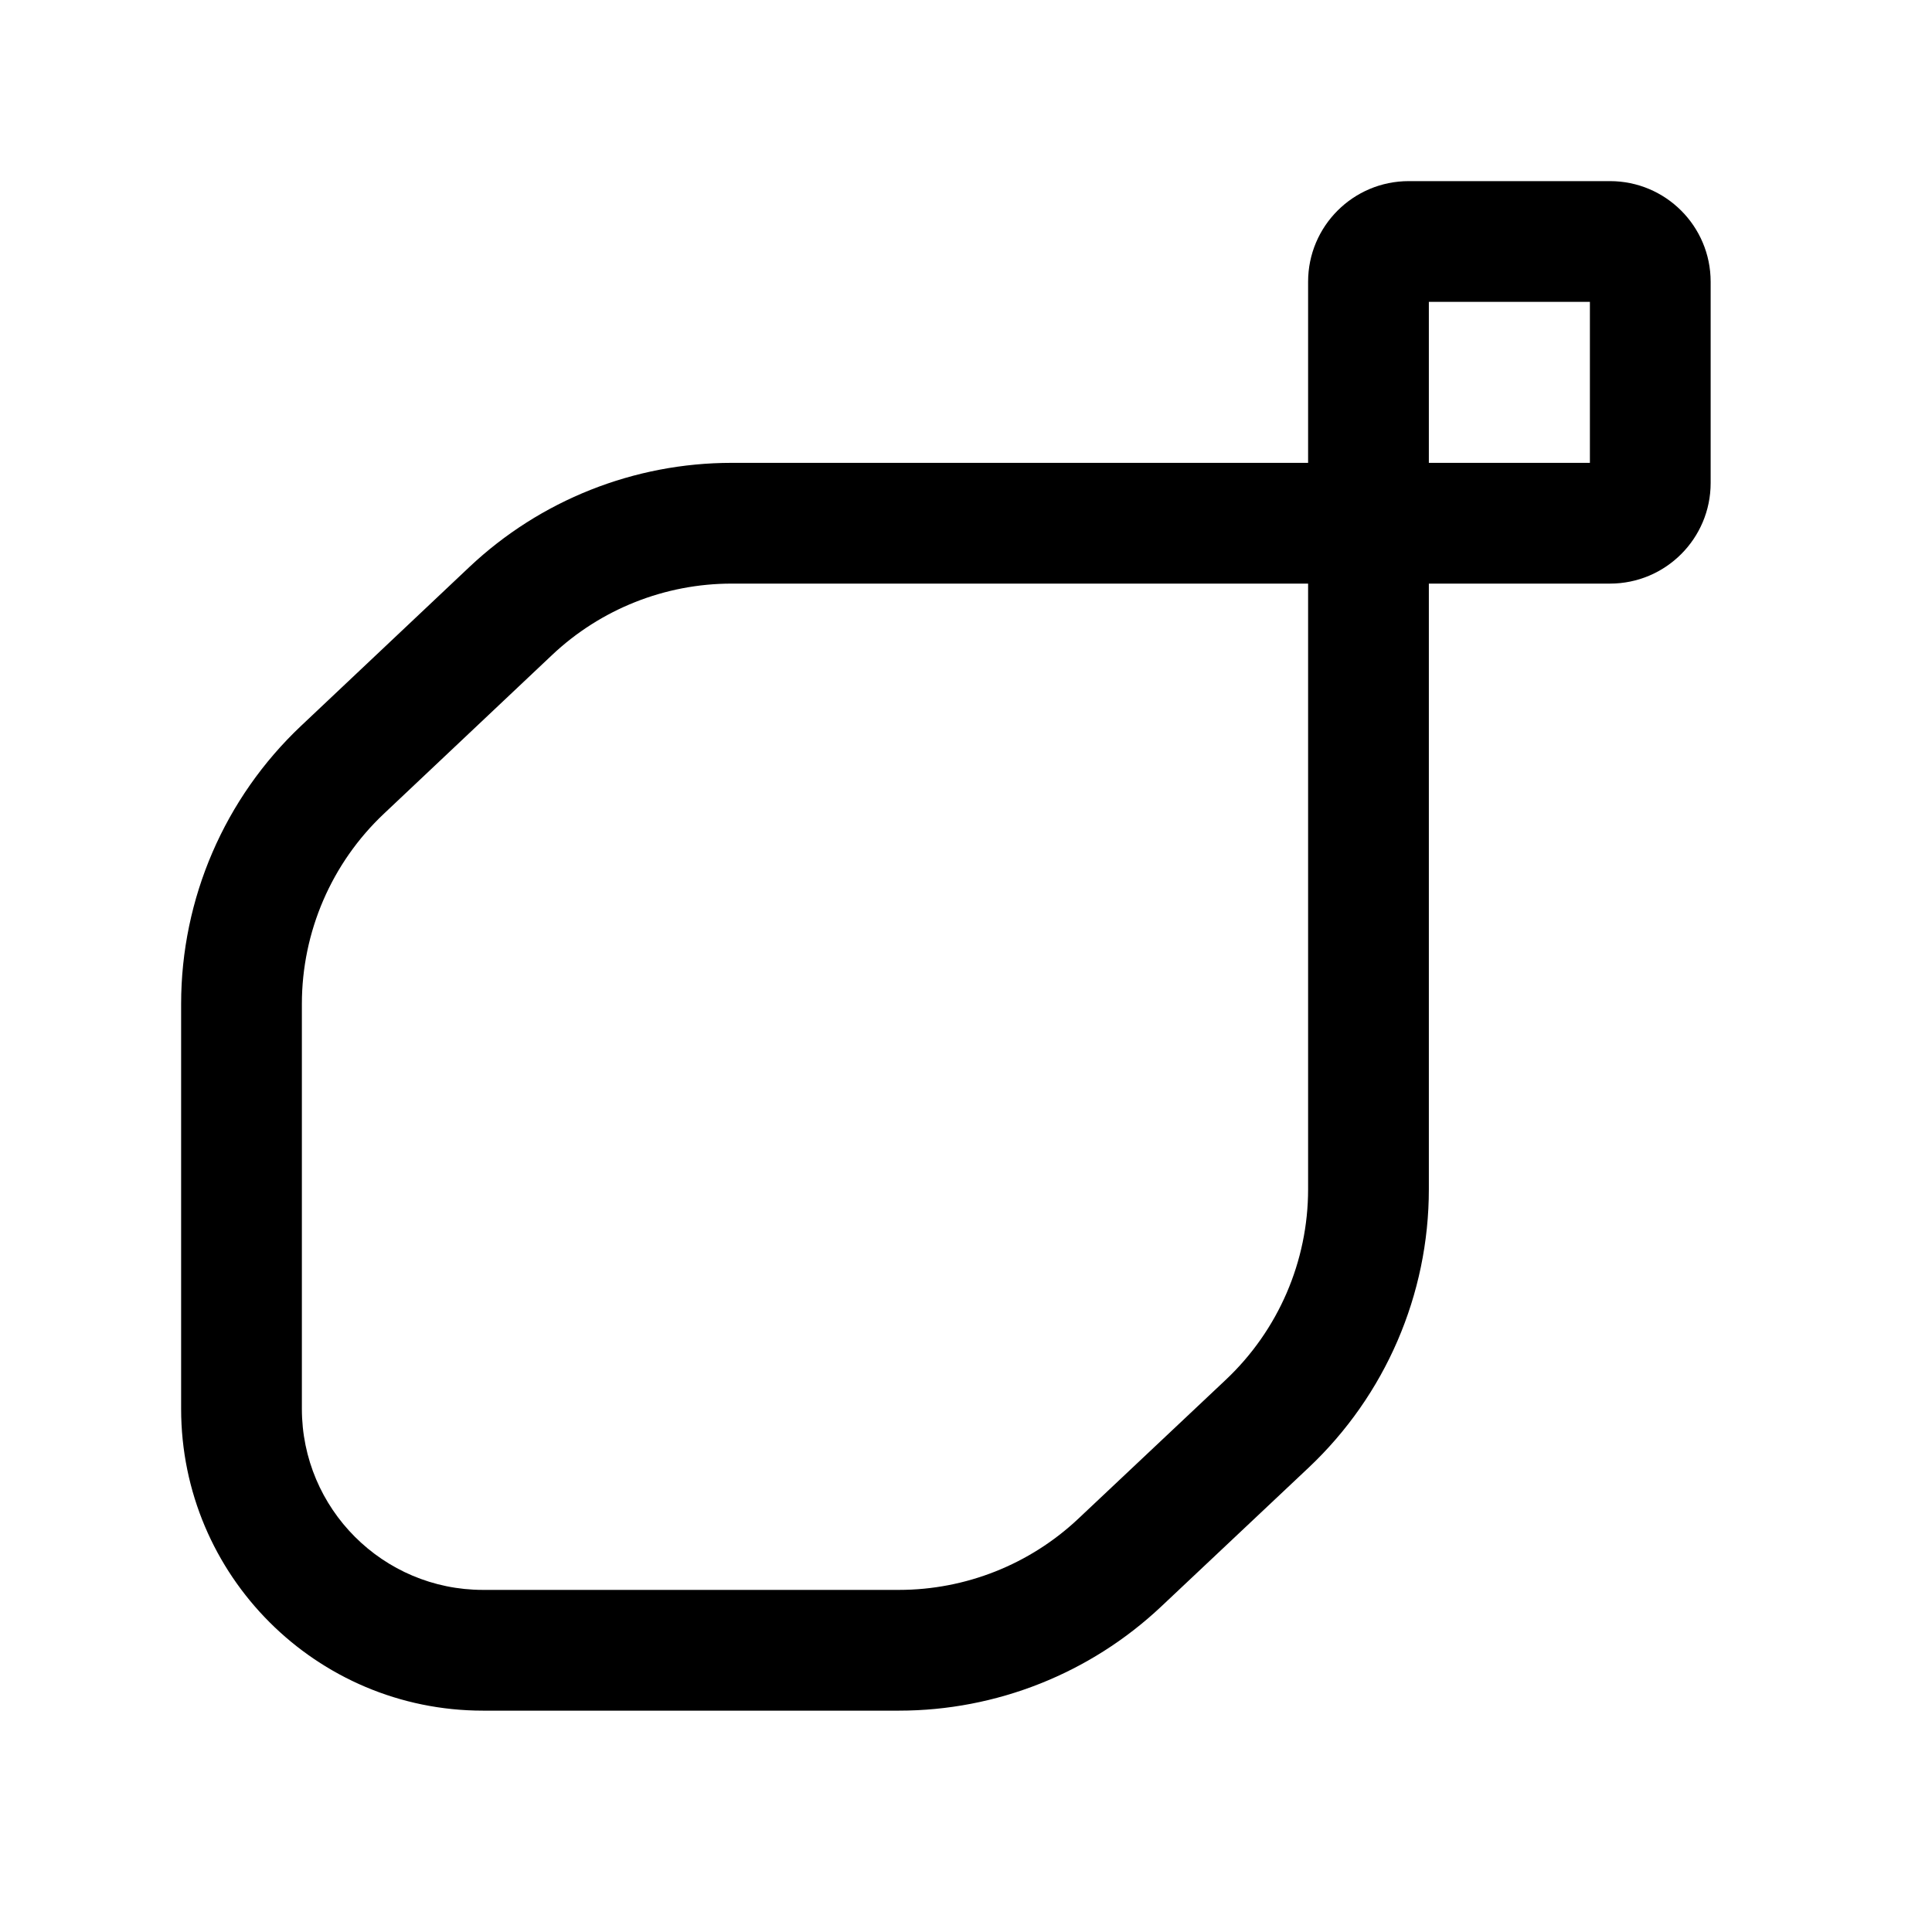 <svg width="28" height="28" viewBox="0 0 28 28" fill="none" xmlns="http://www.w3.org/2000/svg">
<path fill-rule="evenodd" clip-rule="evenodd" d="M20.708 4.375V6.708H23.042V4.375H20.708ZM20.708 8.458H23.333C24.139 8.458 24.792 7.805 24.792 7V4.083C24.792 3.278 24.139 2.625 23.333 2.625H20.417C19.611 2.625 18.958 3.278 18.958 4.083V6.708H10.604C9.19 6.708 7.829 7.249 6.801 8.219L4.364 10.519C3.254 11.566 2.625 13.024 2.625 14.55V20.417C2.625 22.833 4.584 24.792 7 24.792H13.028C14.44 24.792 15.8 24.252 16.828 23.284L18.967 21.269C20.078 20.221 20.708 18.762 20.708 17.235V8.458ZM18.958 8.458H10.604C9.637 8.458 8.706 8.828 8.002 9.492L5.565 11.792C4.805 12.508 4.375 13.506 4.375 14.55V20.417C4.375 21.866 5.55 23.042 7 23.042H13.028C13.994 23.042 14.924 22.673 15.628 22.01L17.767 19.995C18.527 19.278 18.958 18.28 18.958 17.235V8.458Z" fill="black"/>
</svg>
